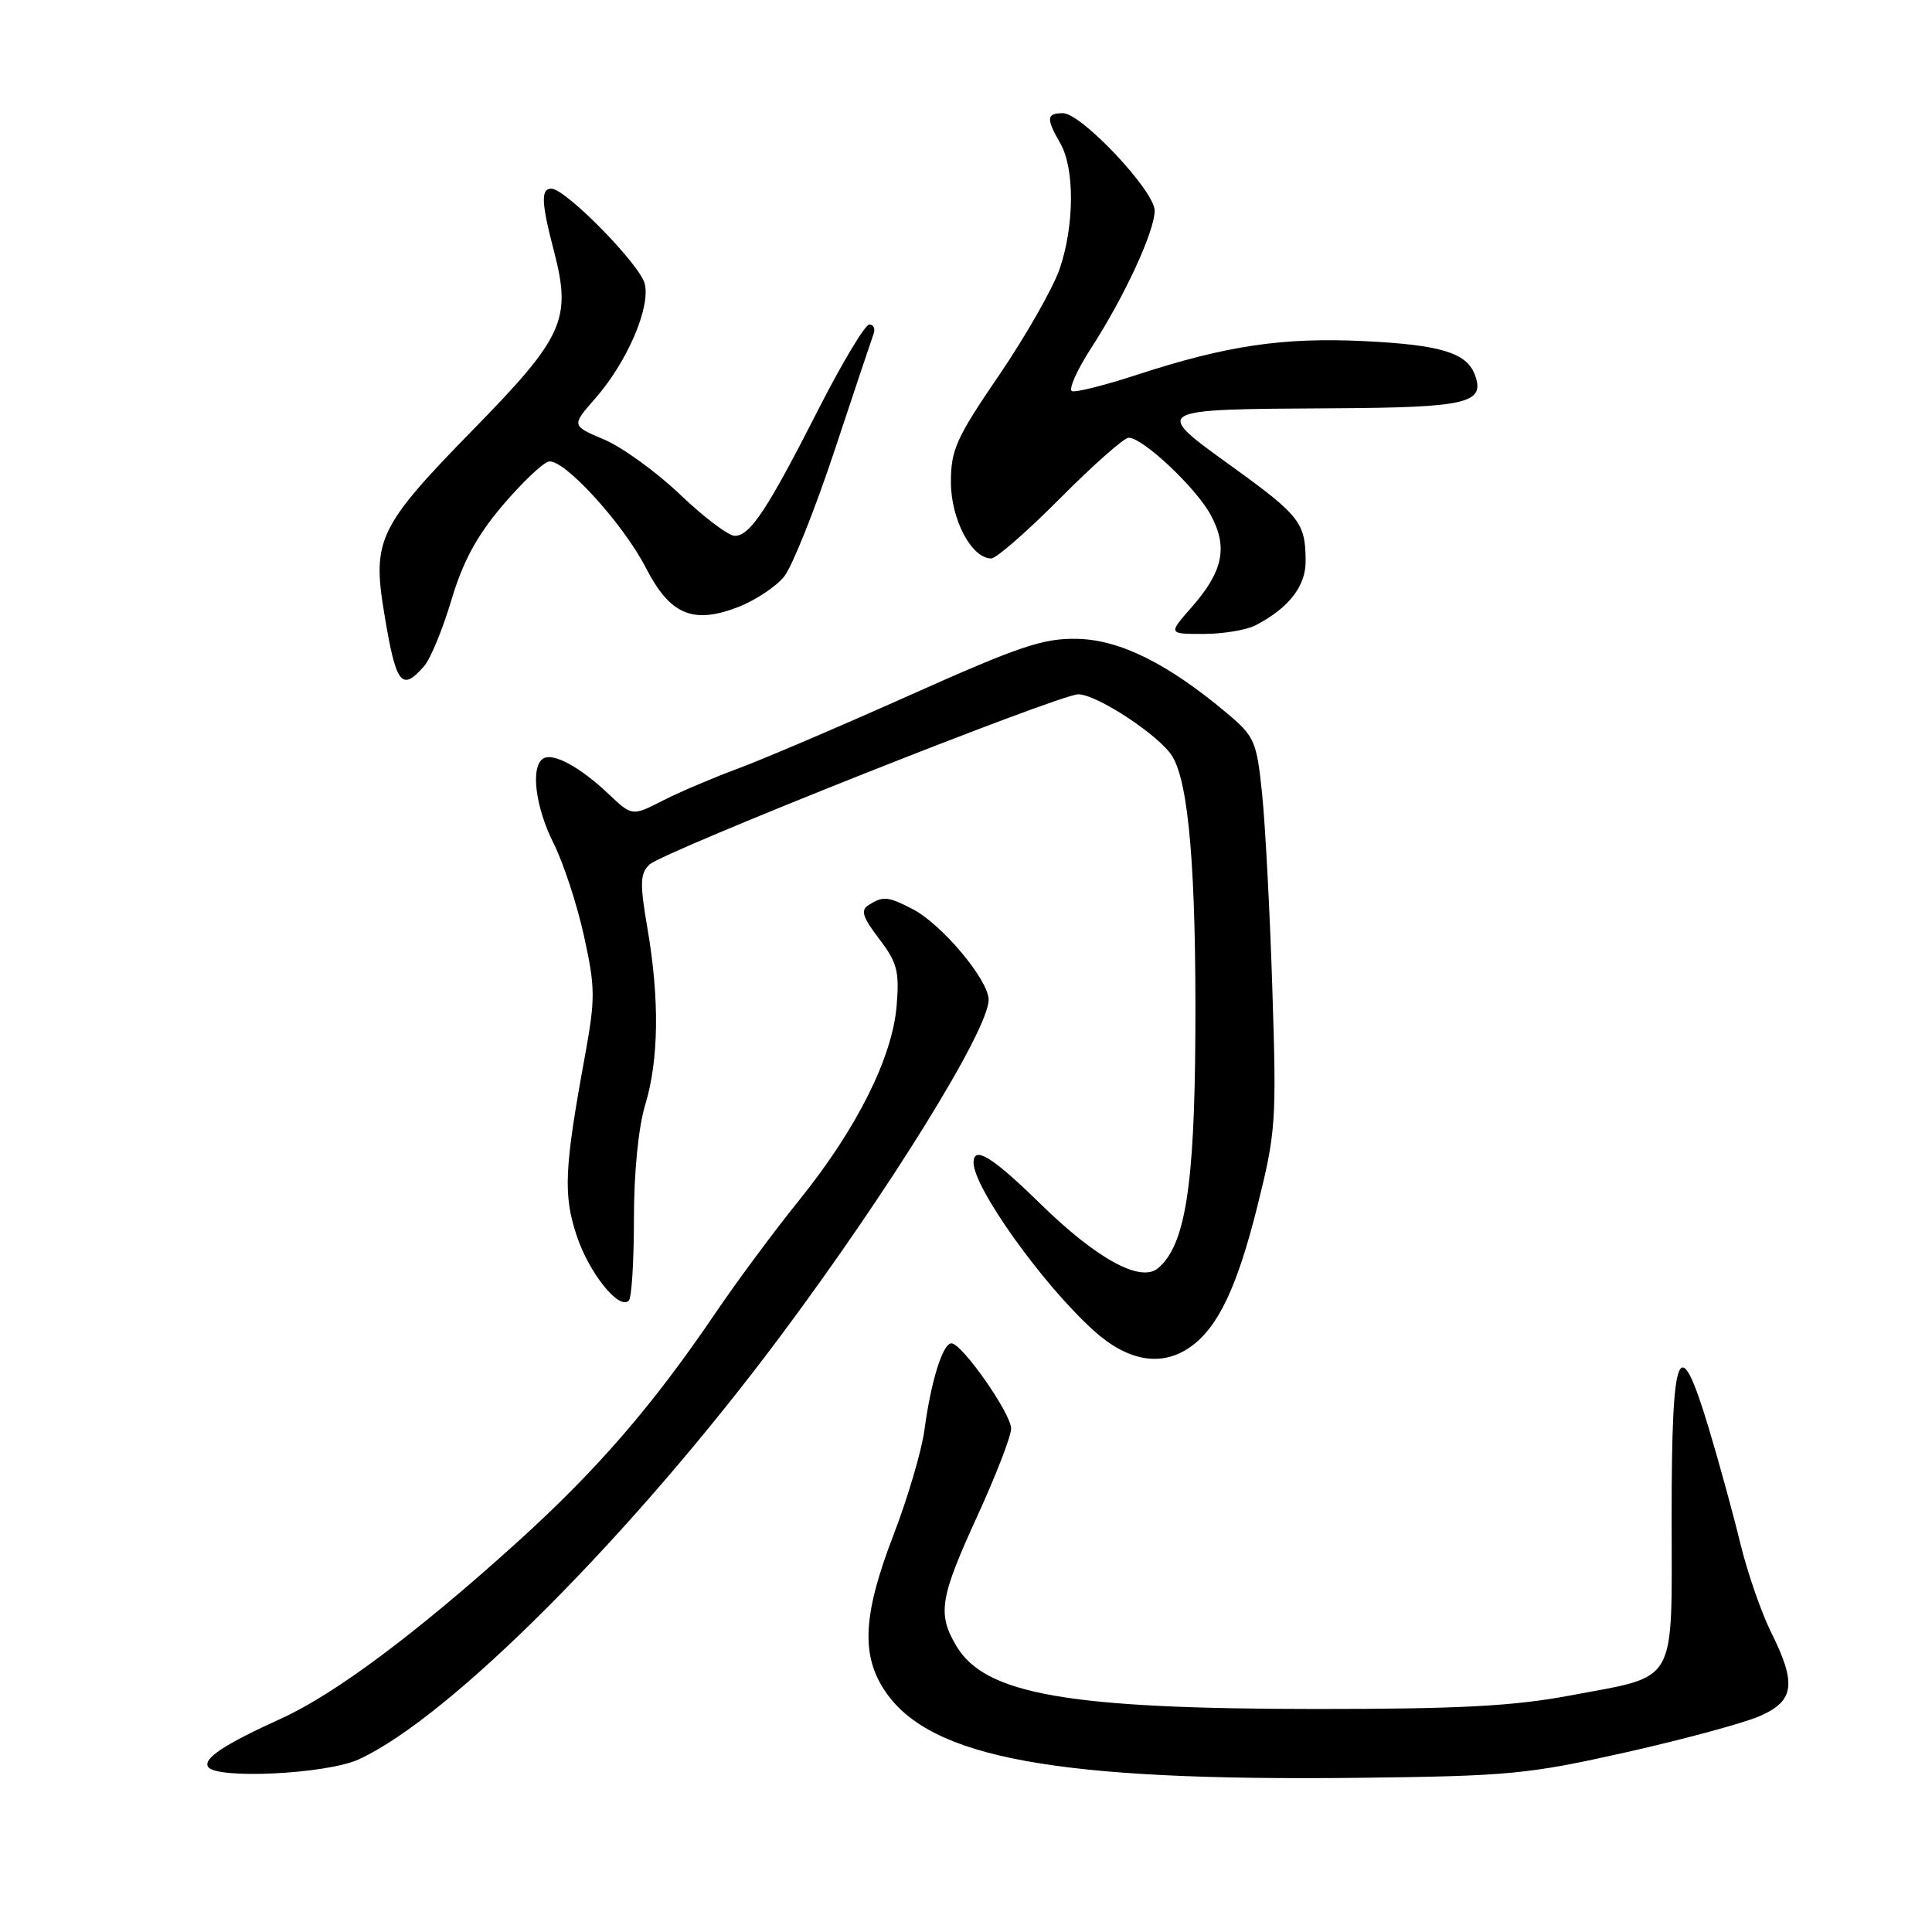 <?xml version="1.0" encoding="UTF-8" standalone="no"?>
<!DOCTYPE svg PUBLIC "-//W3C//DTD SVG 1.1//EN" "http://www.w3.org/Graphics/SVG/1.1/DTD/svg11.dtd" >
<svg xmlns="http://www.w3.org/2000/svg" xmlns:xlink="http://www.w3.org/1999/xlink" version="1.1" viewBox="0 0 256 256">
 <g >
 <path fill="currentColor"
d=" M 215.50 232.18 C 223.20 230.45 231.19 228.28 233.25 227.36 C 237.78 225.35 238.07 223.08 234.65 216.22 C 233.36 213.62 231.54 208.35 230.60 204.50 C 229.67 200.65 227.78 193.76 226.40 189.18 C 222.46 176.12 221.50 178.43 221.50 200.96 C 221.50 223.65 222.48 221.94 208.00 224.67 C 200.53 226.07 193.36 226.45 174.50 226.45 C 141.51 226.44 130.51 224.52 126.71 218.08 C 124.19 213.83 124.54 211.72 129.50 200.89 C 131.97 195.49 133.99 190.27 133.98 189.29 C 133.95 187.26 127.46 178.00 126.07 178.00 C 124.92 178.00 123.36 183.00 122.49 189.50 C 122.12 192.25 120.28 198.48 118.41 203.35 C 114.34 213.90 114.05 219.29 117.28 224.09 C 123.26 232.97 139.96 236.02 180.00 235.57 C 199.99 235.34 202.48 235.10 215.50 232.18 Z  M 47.50 233.14 C 59.56 227.65 83.82 203.31 103.40 177.06 C 117.89 157.65 131.00 136.45 131.00 132.47 C 131.00 129.86 124.80 122.47 120.95 120.47 C 117.66 118.77 117.01 118.71 115.12 119.91 C 114.00 120.61 114.27 121.48 116.49 124.40 C 118.88 127.54 119.19 128.70 118.81 133.26 C 118.24 140.16 113.52 149.57 105.92 159.00 C 102.59 163.12 97.58 169.88 94.79 174.00 C 86.42 186.34 79.06 194.84 68.39 204.48 C 55.15 216.44 44.36 224.49 37.25 227.72 C 29.74 231.13 26.89 233.01 27.57 234.11 C 28.61 235.79 43.23 235.08 47.50 233.14 Z  M 157.70 178.50 C 161.38 175.92 163.92 170.60 166.60 159.87 C 169.07 149.99 169.16 148.62 168.59 131.00 C 168.27 120.83 167.65 109.18 167.23 105.13 C 166.51 98.18 166.24 97.58 162.56 94.49 C 154.74 87.92 148.39 84.77 142.75 84.65 C 138.24 84.55 135.11 85.61 120.50 92.14 C 111.15 96.32 100.89 100.70 97.70 101.87 C 94.52 103.05 90.07 104.94 87.83 106.08 C 83.76 108.16 83.76 108.16 80.63 105.20 C 76.83 101.61 73.30 99.70 71.98 100.51 C 70.27 101.57 70.92 106.91 73.37 111.78 C 74.67 114.38 76.47 119.88 77.38 124.02 C 78.89 130.90 78.90 132.27 77.49 140.02 C 74.77 154.87 74.62 158.33 76.41 163.72 C 78.05 168.68 82.03 173.64 83.32 172.34 C 83.70 171.97 84.00 167.09 84.00 161.49 C 84.00 155.35 84.59 149.37 85.49 146.41 C 87.30 140.44 87.40 132.39 85.79 123.01 C 84.77 117.05 84.81 115.77 86.04 114.57 C 87.78 112.88 140.36 92.00 142.87 92.00 C 145.33 92.00 153.60 97.43 155.32 100.19 C 157.53 103.72 158.51 115.52 158.39 137.06 C 158.28 157.29 157.03 165.07 153.42 168.06 C 151.10 169.99 145.24 166.76 137.75 159.41 C 131.50 153.29 129.00 151.75 129.00 154.05 C 129.00 157.39 138.16 170.20 144.90 176.29 C 149.43 180.39 153.90 181.16 157.70 178.50 Z  M 56.21 88.25 C 57.05 87.29 58.67 83.35 59.82 79.49 C 61.34 74.39 63.18 71.00 66.58 66.99 C 69.15 63.97 71.90 61.35 72.70 61.16 C 74.66 60.71 82.56 69.35 85.61 75.29 C 88.77 81.43 91.79 82.73 97.70 80.48 C 100.05 79.58 102.85 77.73 103.92 76.37 C 104.99 75.01 107.99 67.51 110.58 59.70 C 113.17 51.89 115.50 44.94 115.75 44.25 C 116.01 43.56 115.75 43.00 115.19 43.00 C 114.63 43.00 111.59 48.06 108.44 54.25 C 101.67 67.55 99.39 71.00 97.36 71.00 C 96.53 71.00 93.28 68.55 90.14 65.55 C 86.99 62.55 82.46 59.26 80.07 58.25 C 75.71 56.40 75.71 56.40 78.86 52.81 C 83.09 47.99 86.22 40.74 85.43 37.60 C 84.79 35.03 74.94 25.00 73.06 25.00 C 71.64 25.00 71.72 26.84 73.42 33.35 C 75.75 42.31 74.68 44.68 62.76 56.86 C 50.17 69.73 49.30 71.53 50.90 81.19 C 52.47 90.74 53.20 91.71 56.21 88.25 Z  M 166.32 82.88 C 170.72 80.61 173.00 77.72 173.00 74.41 C 173.00 69.27 172.28 68.34 163.18 61.77 C 152.65 54.17 152.53 54.24 176.63 54.10 C 194.50 54.00 196.87 53.43 195.40 49.60 C 194.30 46.73 190.82 45.69 180.77 45.20 C 170.01 44.68 162.53 45.79 150.75 49.63 C 146.48 51.03 142.57 52.02 142.05 51.83 C 141.53 51.65 142.70 49.02 144.66 46.00 C 149.04 39.21 153.00 30.62 153.00 27.91 C 153.00 25.31 143.30 15.00 140.85 15.00 C 138.65 15.00 138.59 15.67 140.50 19.00 C 142.41 22.33 142.37 29.85 140.42 35.60 C 139.54 38.16 135.94 44.49 132.42 49.66 C 126.71 58.02 126.00 59.59 126.00 63.89 C 126.00 68.82 128.74 74.00 131.35 74.00 C 132.01 74.00 136.13 70.40 140.50 66.00 C 144.87 61.60 148.95 58.00 149.55 58.00 C 151.44 58.00 158.49 64.64 160.43 68.24 C 162.74 72.52 162.07 75.71 157.88 80.48 C 154.79 84.00 154.79 84.00 159.46 84.00 C 162.03 84.00 165.11 83.49 166.32 82.88 Z "/>
</g>
</svg>